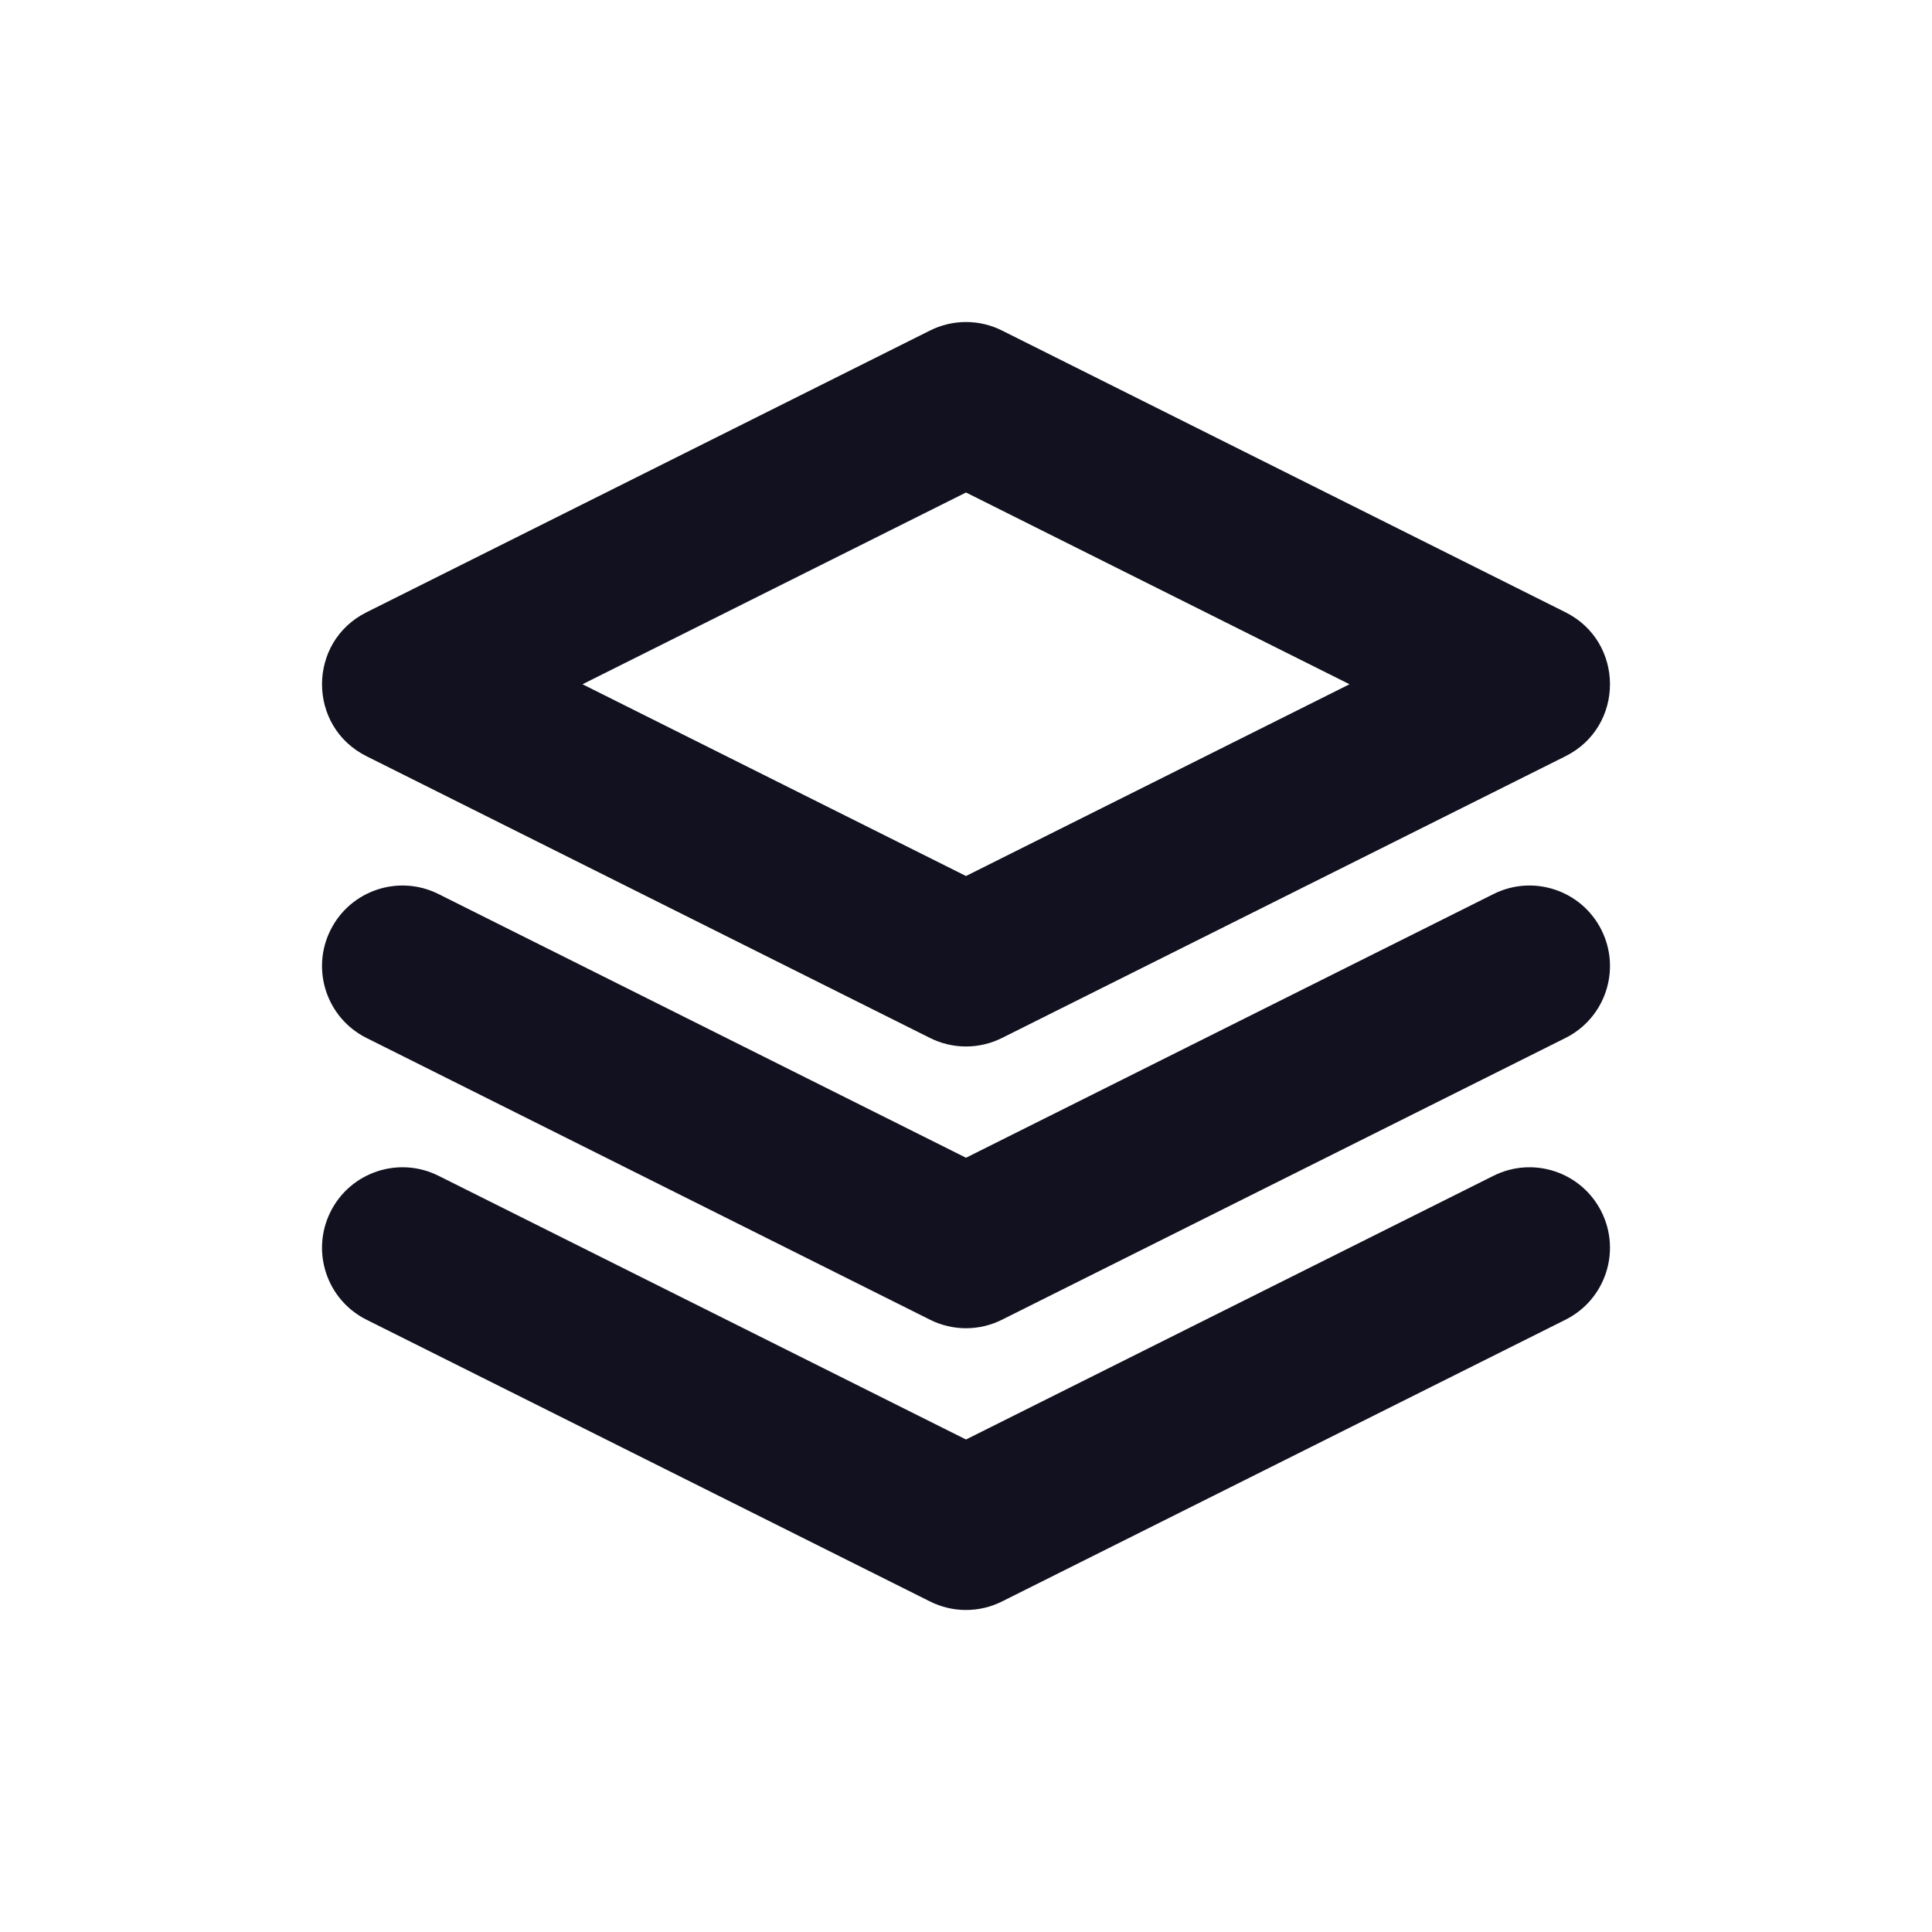 <svg xmlns="http://www.w3.org/2000/svg" xmlns:xlink="http://www.w3.org/1999/xlink" width="24" height="24" version="1.1" viewBox="0 0 24 24"><title>Dimension</title><desc>Created with Sketch.</desc><defs><path id="path-1" d="M11.553,4.106 C11.834,3.965 12.166,3.965 12.447,4.106 L19.447,7.606 C20.184,7.974 20.184,9.026 19.447,9.394 L12.447,12.894 C12.166,13.035 11.834,13.035 11.553,12.894 L4.553,9.394 C3.816,9.026 3.816,7.974 4.553,7.606 L11.553,4.106 Z M12,6.118 L7.236,8.5 L12,10.882 L16.764,8.5 L12,6.118 Z M18.553,14.606 C19.047,14.359 19.647,14.559 19.894,15.053 C20.141,15.547 19.941,16.147 19.447,16.394 L12.447,19.894 C12.166,20.035 11.834,20.035 11.553,19.894 L4.553,16.394 C4.059,16.147 3.859,15.547 4.106,15.053 C4.353,14.559 4.953,14.359 5.447,14.606 L12,17.882 L18.553,14.606 Z M18.553,11.106 C19.047,10.859 19.647,11.059 19.894,11.553 C20.141,12.047 19.941,12.647 19.447,12.894 L12.447,16.394 C12.166,16.535 11.834,16.535 11.553,16.394 L4.553,12.894 C4.059,12.647 3.859,12.047 4.106,11.553 C4.353,11.059 4.953,10.859 5.447,11.106 L12,14.382 L18.553,11.106 Z"/></defs><g id="Dimension" fill="none" fill-rule="evenodd" stroke="none" stroke-width="1"><mask id="mask-2" fill="#fff"><use xlink:href="#path-1"/></mask><use id="Combined-Shape" fill="#11111F" fill-rule="nonzero" xlink:href="#path-1"/></g></svg>